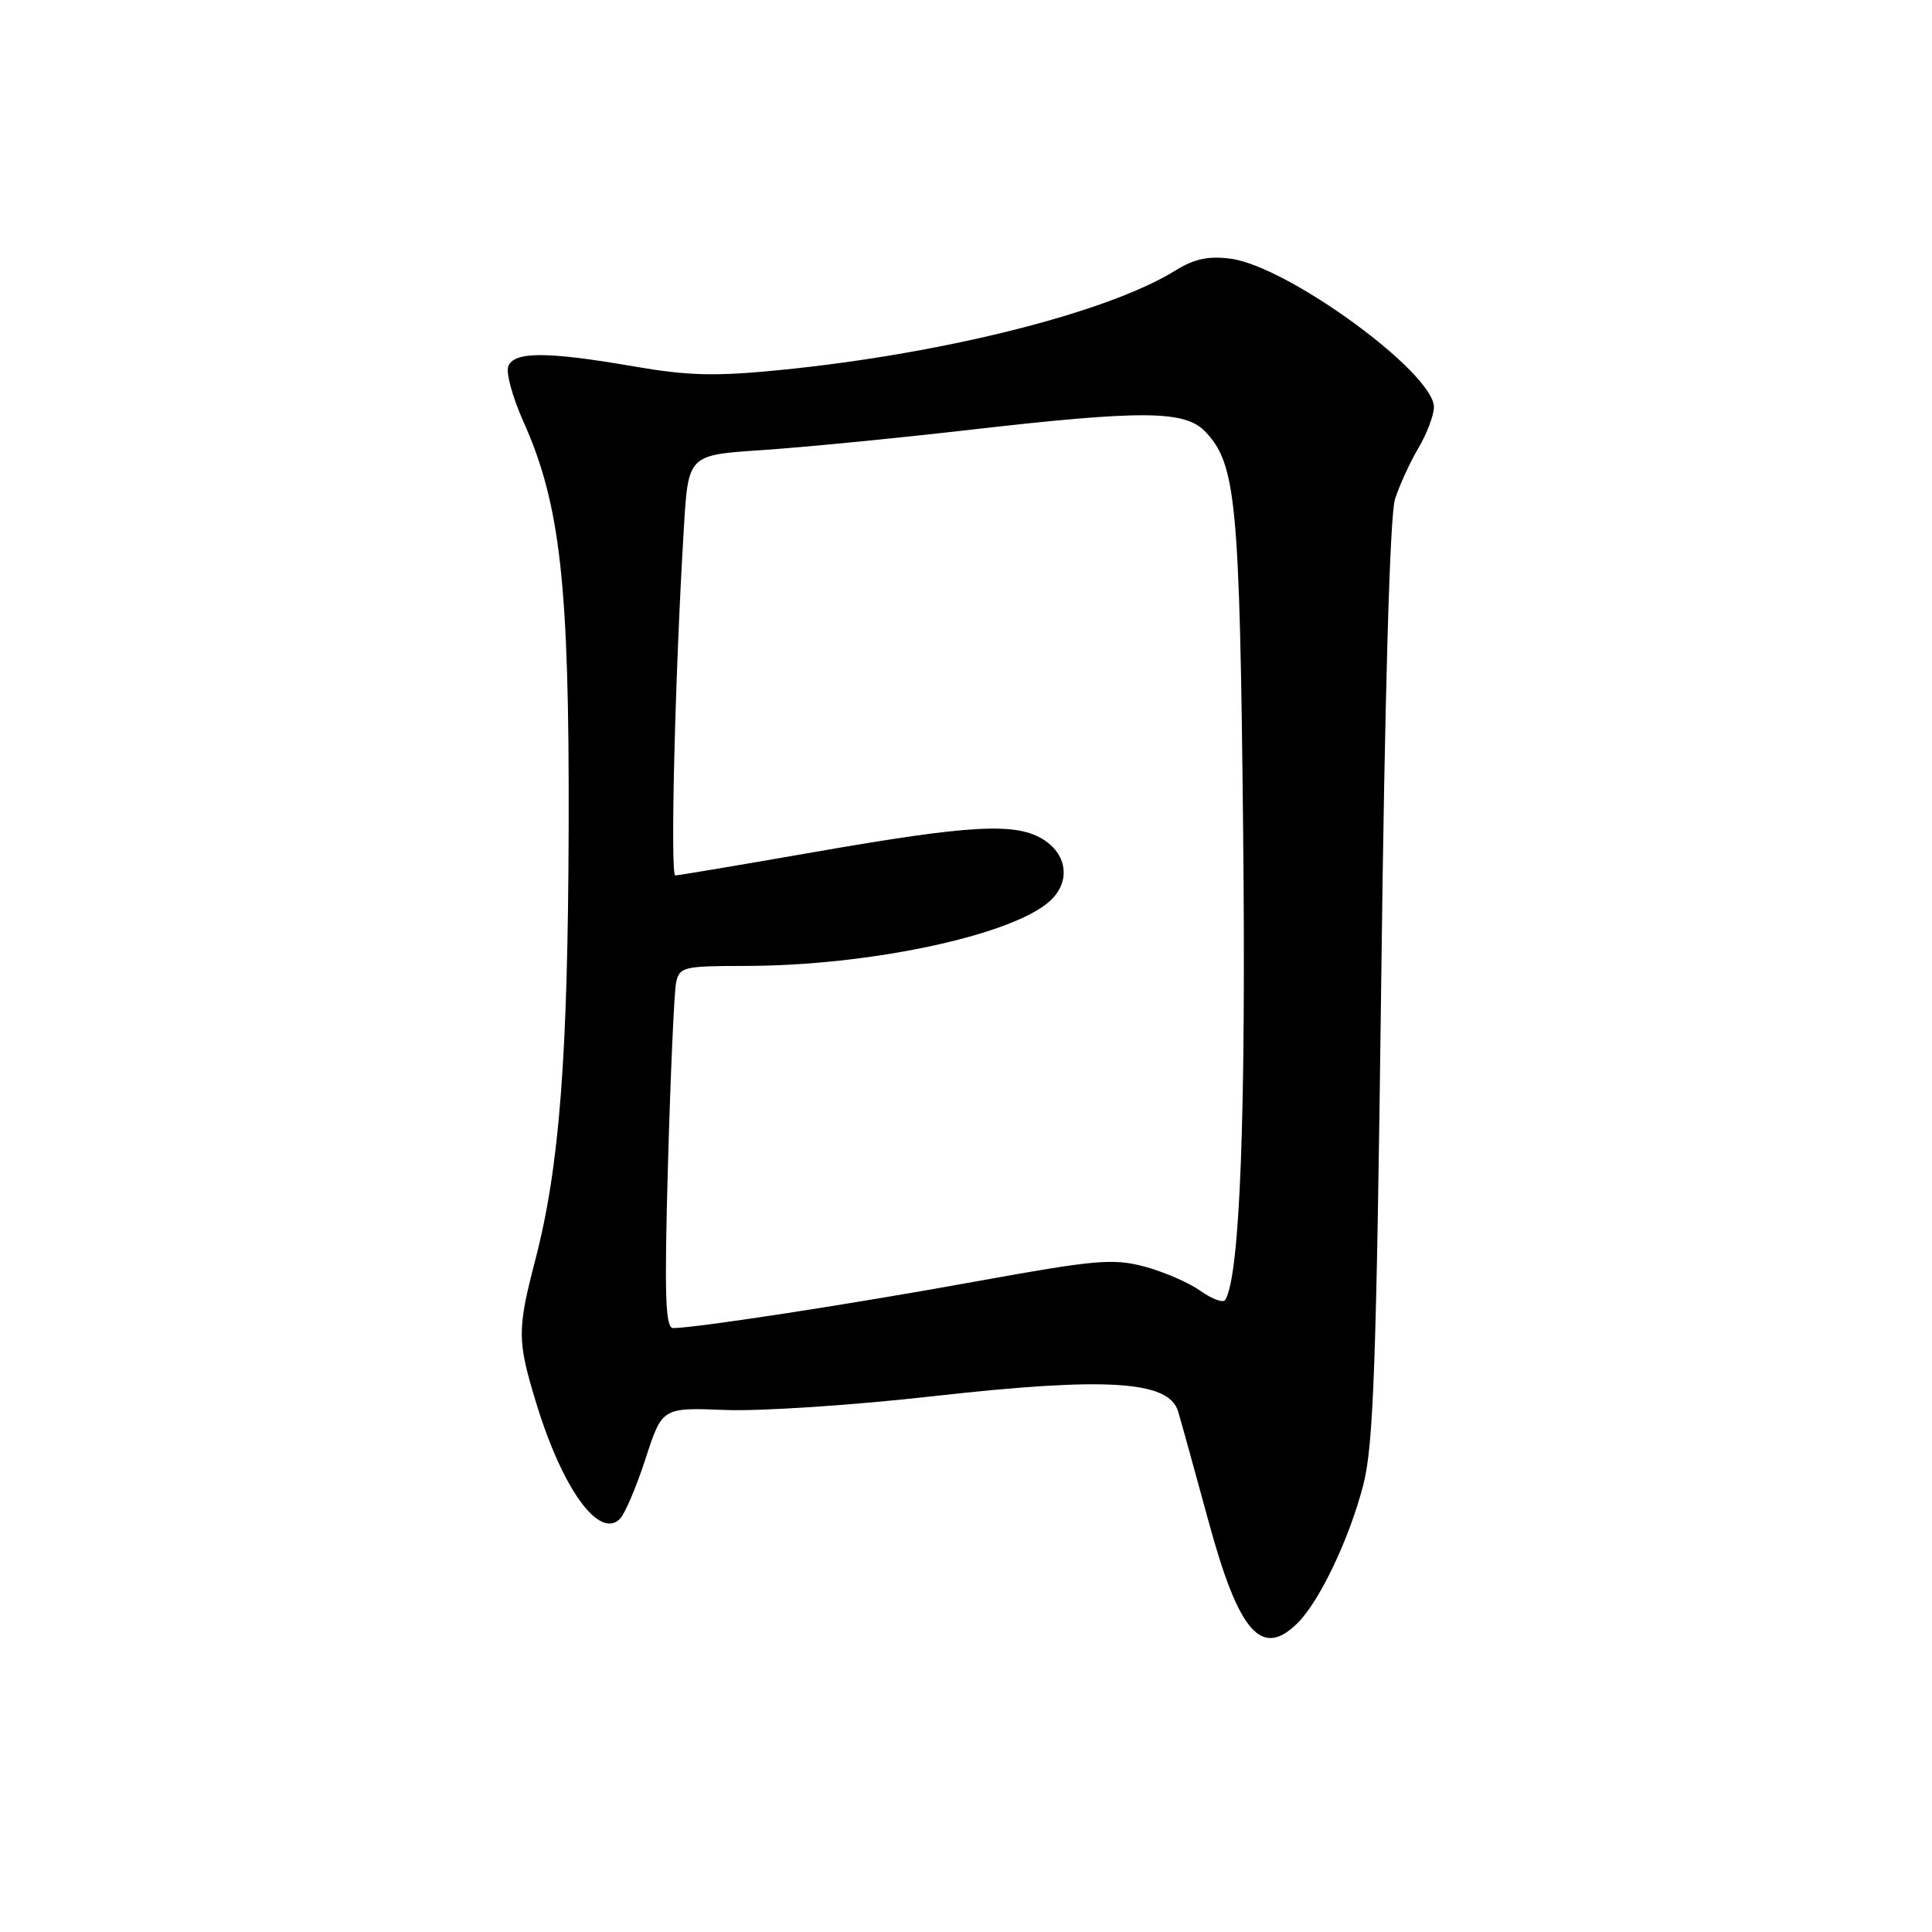 <?xml version="1.0" encoding="UTF-8" standalone="no"?>
<!DOCTYPE svg PUBLIC "-//W3C//DTD SVG 1.1//EN" "http://www.w3.org/Graphics/SVG/1.1/DTD/svg11.dtd" >
<svg xmlns="http://www.w3.org/2000/svg" xmlns:xlink="http://www.w3.org/1999/xlink" version="1.1" viewBox="0 0 256 256">
 <g >
 <path fill="currentColor"
d=" M 171.97 215.03 C 174.88 212.12 178.80 203.87 180.64 196.77 C 182.00 191.50 182.38 180.84 183.02 130.00 C 183.49 91.82 184.17 68.27 184.84 66.15 C 185.43 64.31 186.83 61.25 187.96 59.35 C 189.08 57.44 190.00 55.01 190.00 53.94 C 190.00 49.40 170.70 35.31 163.08 34.28 C 160.14 33.89 158.26 34.29 155.72 35.86 C 146.77 41.40 125.18 46.84 103.68 49.00 C 94.78 49.89 91.27 49.81 83.93 48.54 C 72.46 46.56 68.11 46.56 67.35 48.54 C 67.02 49.38 67.92 52.66 69.34 55.83 C 74.25 66.77 75.44 77.39 75.35 109.50 C 75.26 140.01 74.14 154.64 70.93 166.94 C 68.52 176.23 68.53 177.63 71.03 185.84 C 74.51 197.28 79.38 204.02 82.14 201.26 C 82.80 200.60 84.33 197.01 85.54 193.28 C 87.74 186.50 87.74 186.50 96.12 186.83 C 100.73 187.01 113.05 186.20 123.50 185.02 C 146.51 182.43 154.86 182.93 156.10 187.00 C 156.51 188.38 158.31 194.86 160.09 201.41 C 164.14 216.37 167.17 219.83 171.97 215.03 Z  M 88.51 154.25 C 88.85 142.29 89.33 131.49 89.58 130.25 C 90.01 128.12 90.52 128.00 98.77 127.99 C 115.16 127.98 134.08 123.95 139.11 119.40 C 141.82 116.94 141.49 113.37 138.37 111.32 C 134.73 108.94 128.80 109.25 107.81 112.92 C 98.11 114.61 89.86 116.00 89.48 116.00 C 88.79 116.00 89.45 89.19 90.62 69.89 C 91.20 60.29 91.20 60.29 100.85 59.65 C 106.16 59.30 118.37 58.11 128.00 57.01 C 151.57 54.30 157.04 54.35 159.76 57.25 C 163.80 61.55 164.27 66.55 164.72 109.98 C 165.12 147.66 164.30 169.09 162.35 172.25 C 162.08 172.68 160.61 172.14 159.07 171.05 C 157.54 169.96 154.20 168.51 151.65 167.83 C 147.49 166.72 145.13 166.93 129.25 169.81 C 113.05 172.76 92.41 175.94 89.20 175.98 C 88.16 176.00 88.02 171.74 88.51 154.25 Z "/>
</g>
</svg>